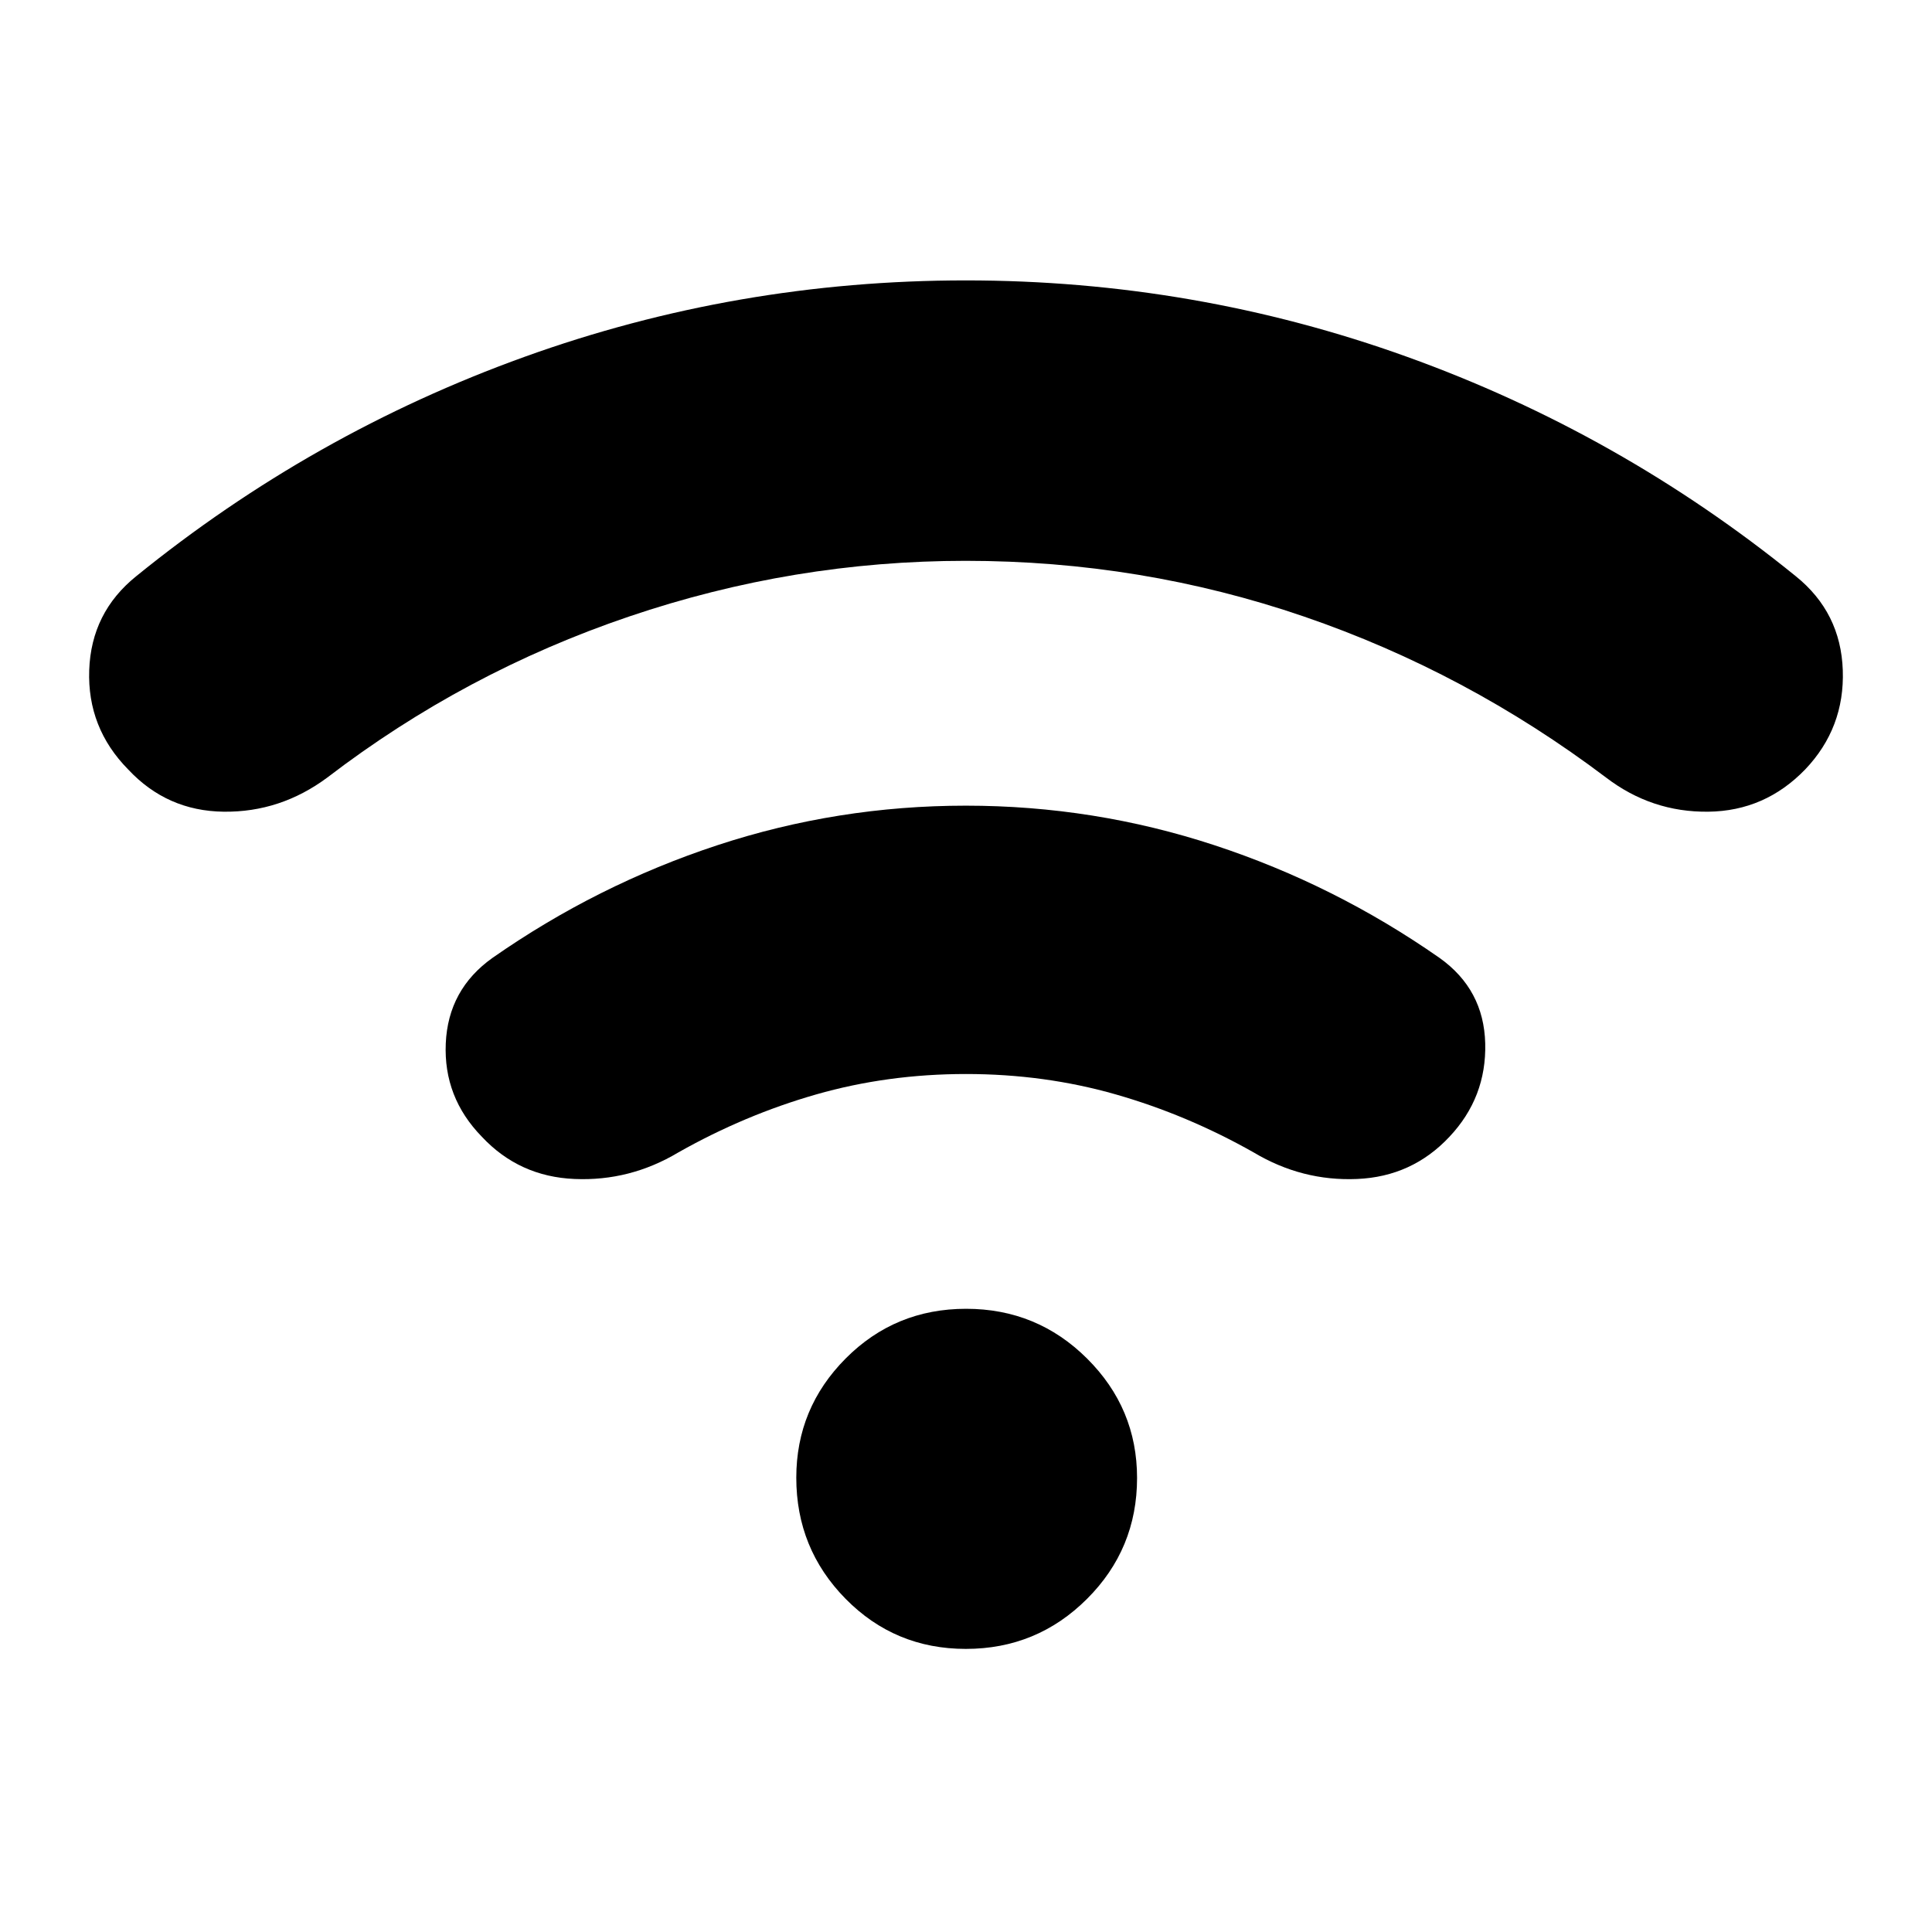 <svg xmlns="http://www.w3.org/2000/svg" height="40" viewBox="0 -960 960 960" width="40"><path d="M479.84-681.33q-85.6 0-167.21 27.66-81.62 27.67-149.96 80-23.34 17.34-51.5 17Q83-557 63.69-577.66 43.33-598.33 44.33-627t23.34-46.67q87.54-71.05 192.96-109.02 105.42-37.98 219.24-37.98 113.8 0 219.32 37.98 105.52 37.97 193.14 109.02 22.34 18 23.34 46.67t-18.69 49.34Q877-557 848.83-556.67q-28.16.34-50.83-17-69.33-52.33-150.12-80-80.78-27.66-168.04-27.66Zm.16 255q-39 0-74.5 10.16Q370-406 337-387.33q-24 14.33-51.5 13.16-27.5-1.16-46.05-20.97-19.12-19.58-17.95-46.39 1.17-26.8 23.17-42.47 52-36.33 111.74-56 59.75-19.67 123.5-19.67 63.76 0 123.59 19.67 59.83 19.67 111.83 56 22 15.67 22.67 42.47.67 26.81-17.78 46.39-18.55 19.81-45.89 20.97Q647-373 623-387.33q-33-18.67-68.5-28.84-35.5-10.16-74.5-10.16Zm-.06 285.66q-35.27 0-59.77-24.89t-24.5-60.17q0-34.6 24.56-59.27 24.55-24.67 59.83-24.67 35.27 0 60.11 24.73Q565-260.22 565-225.61q0 35.28-24.89 60.11t-60.17 24.83Z"/></svg>